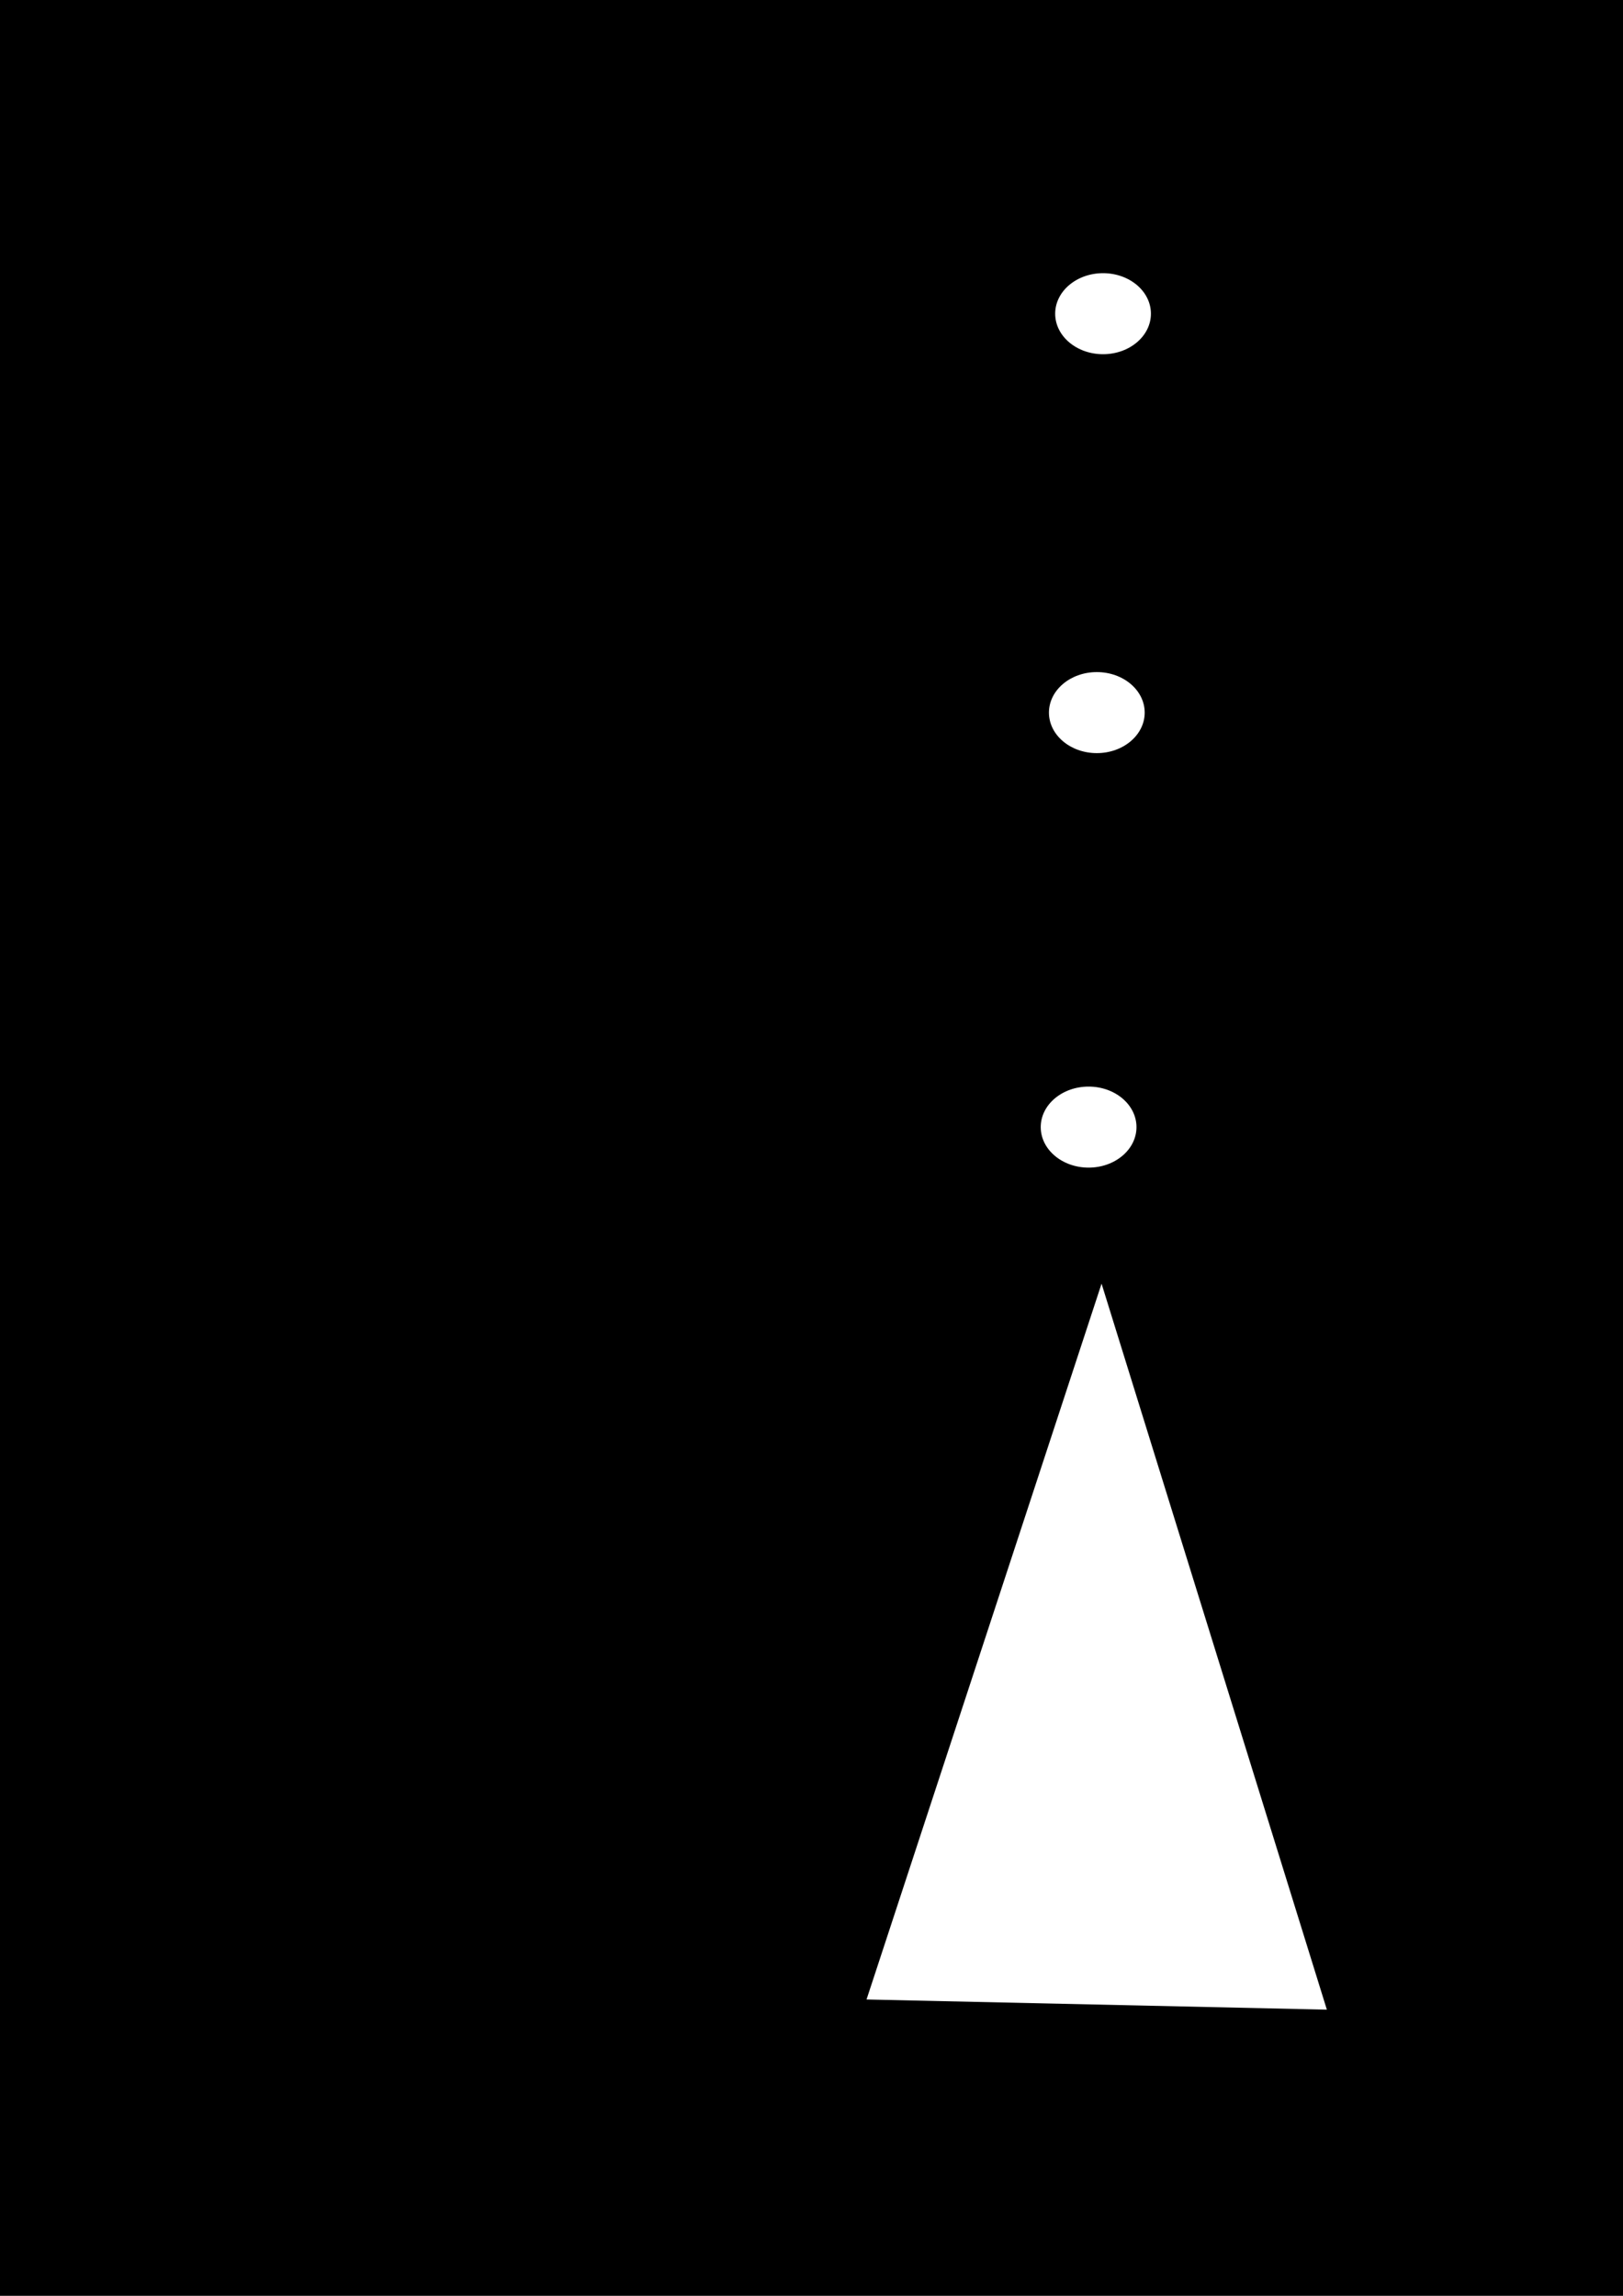 <?xml version="1.0" encoding="UTF-8" standalone="no"?>
<!-- Created with Inkscape (http://www.inkscape.org/) -->

<svg
   xmlns:dc="http://purl.org/dc/elements/1.1/"
   xmlns:cc="http://creativecommons.org/ns#"
   xmlns:rdf="http://www.w3.org/1999/02/22-rdf-syntax-ns#"
   xmlns:svg="http://www.w3.org/2000/svg"
   xmlns="http://www.w3.org/2000/svg"
   xmlns:sodipodi="http://sodipodi.sourceforge.net/DTD/sodipodi-0.dtd"
   xmlns:inkscape="http://www.inkscape.org/namespaces/inkscape"
   width="210mm"
   height="297mm"
   viewBox="0 0 744.094 1052.362"
   id="svg2"
   version="1.1"
   inkscape:version="0.91 r13725"
   sodipodi:docname="asteroides.svg">
  <defs
     id="defs4" />
  <sodipodi:namedview
     id="base"
     pagecolor="#ffffff"
     bordercolor="#666666"
     borderopacity="1.0"
     inkscape:pageopacity="0.0"
     inkscape:pageshadow="2"
     inkscape:zoom="0.35"
     inkscape:cx="375"
     inkscape:cy="634.28571"
     inkscape:document-units="px"
     inkscape:current-layer="layer1"
     showgrid="false"
     inkscape:window-width="1600"
     inkscape:window-height="836"
     inkscape:window-x="0"
     inkscape:window-y="27"
     inkscape:window-maximized="1" />
  <g
     inkscape:label="Capa 1"
     inkscape:groupmode="layer"
     id="layer1">
    <rect
       style="fill:#000000"
       id="rect3336"
       width="1117.143"
       height="1102.857"
       x="-62.857"
       y="-44.781" />
    <path
       sodipodi:type="star"
       style="fill:#ffffff"
       id="path7423"
       sodipodi:sides="3"
       sodipodi:cx="545.71429"
       sodipodi:cy="500.93365"
       sodipodi:r1="212.66051"
       sodipodi:r2="106.33025"
       sodipodi:arg1="0.53581124"
       sodipodi:arg2="1.5830088"
       inkscape:flatsided="true"
       inkscape:rounded="0"
       inkscape:randomized="0"
       d="M 728.571,609.505 360.26,605.007 548.311,288.289 Z"
       inkscape:transform-center-x="0.74449391"
       inkscape:transform-center-y="-53.888012"
       transform="matrix(0.573,0,0,1.036,190.851,289.743)" />
    <ellipse
       style="fill:#ffffff"
       id="path7425"
       cx="499.091"
       cy="-516.648"
       rx="21.948"
       ry="18.571"
       transform="scale(1,-1)" />
    <ellipse
       style="fill:#ffffff"
       id="path7425-0"
       cx="502.857"
       cy="-326.648"
       rx="21.948"
       ry="18.571"
       transform="scale(1,-1)" />
    <ellipse
       style="fill:#ffffff"
       id="path7425-07"
       cx="505.714"
       cy="-143.791"
       rx="21.948"
       ry="18.571"
       transform="scale(1,-1)" />
  </g>
</svg>
